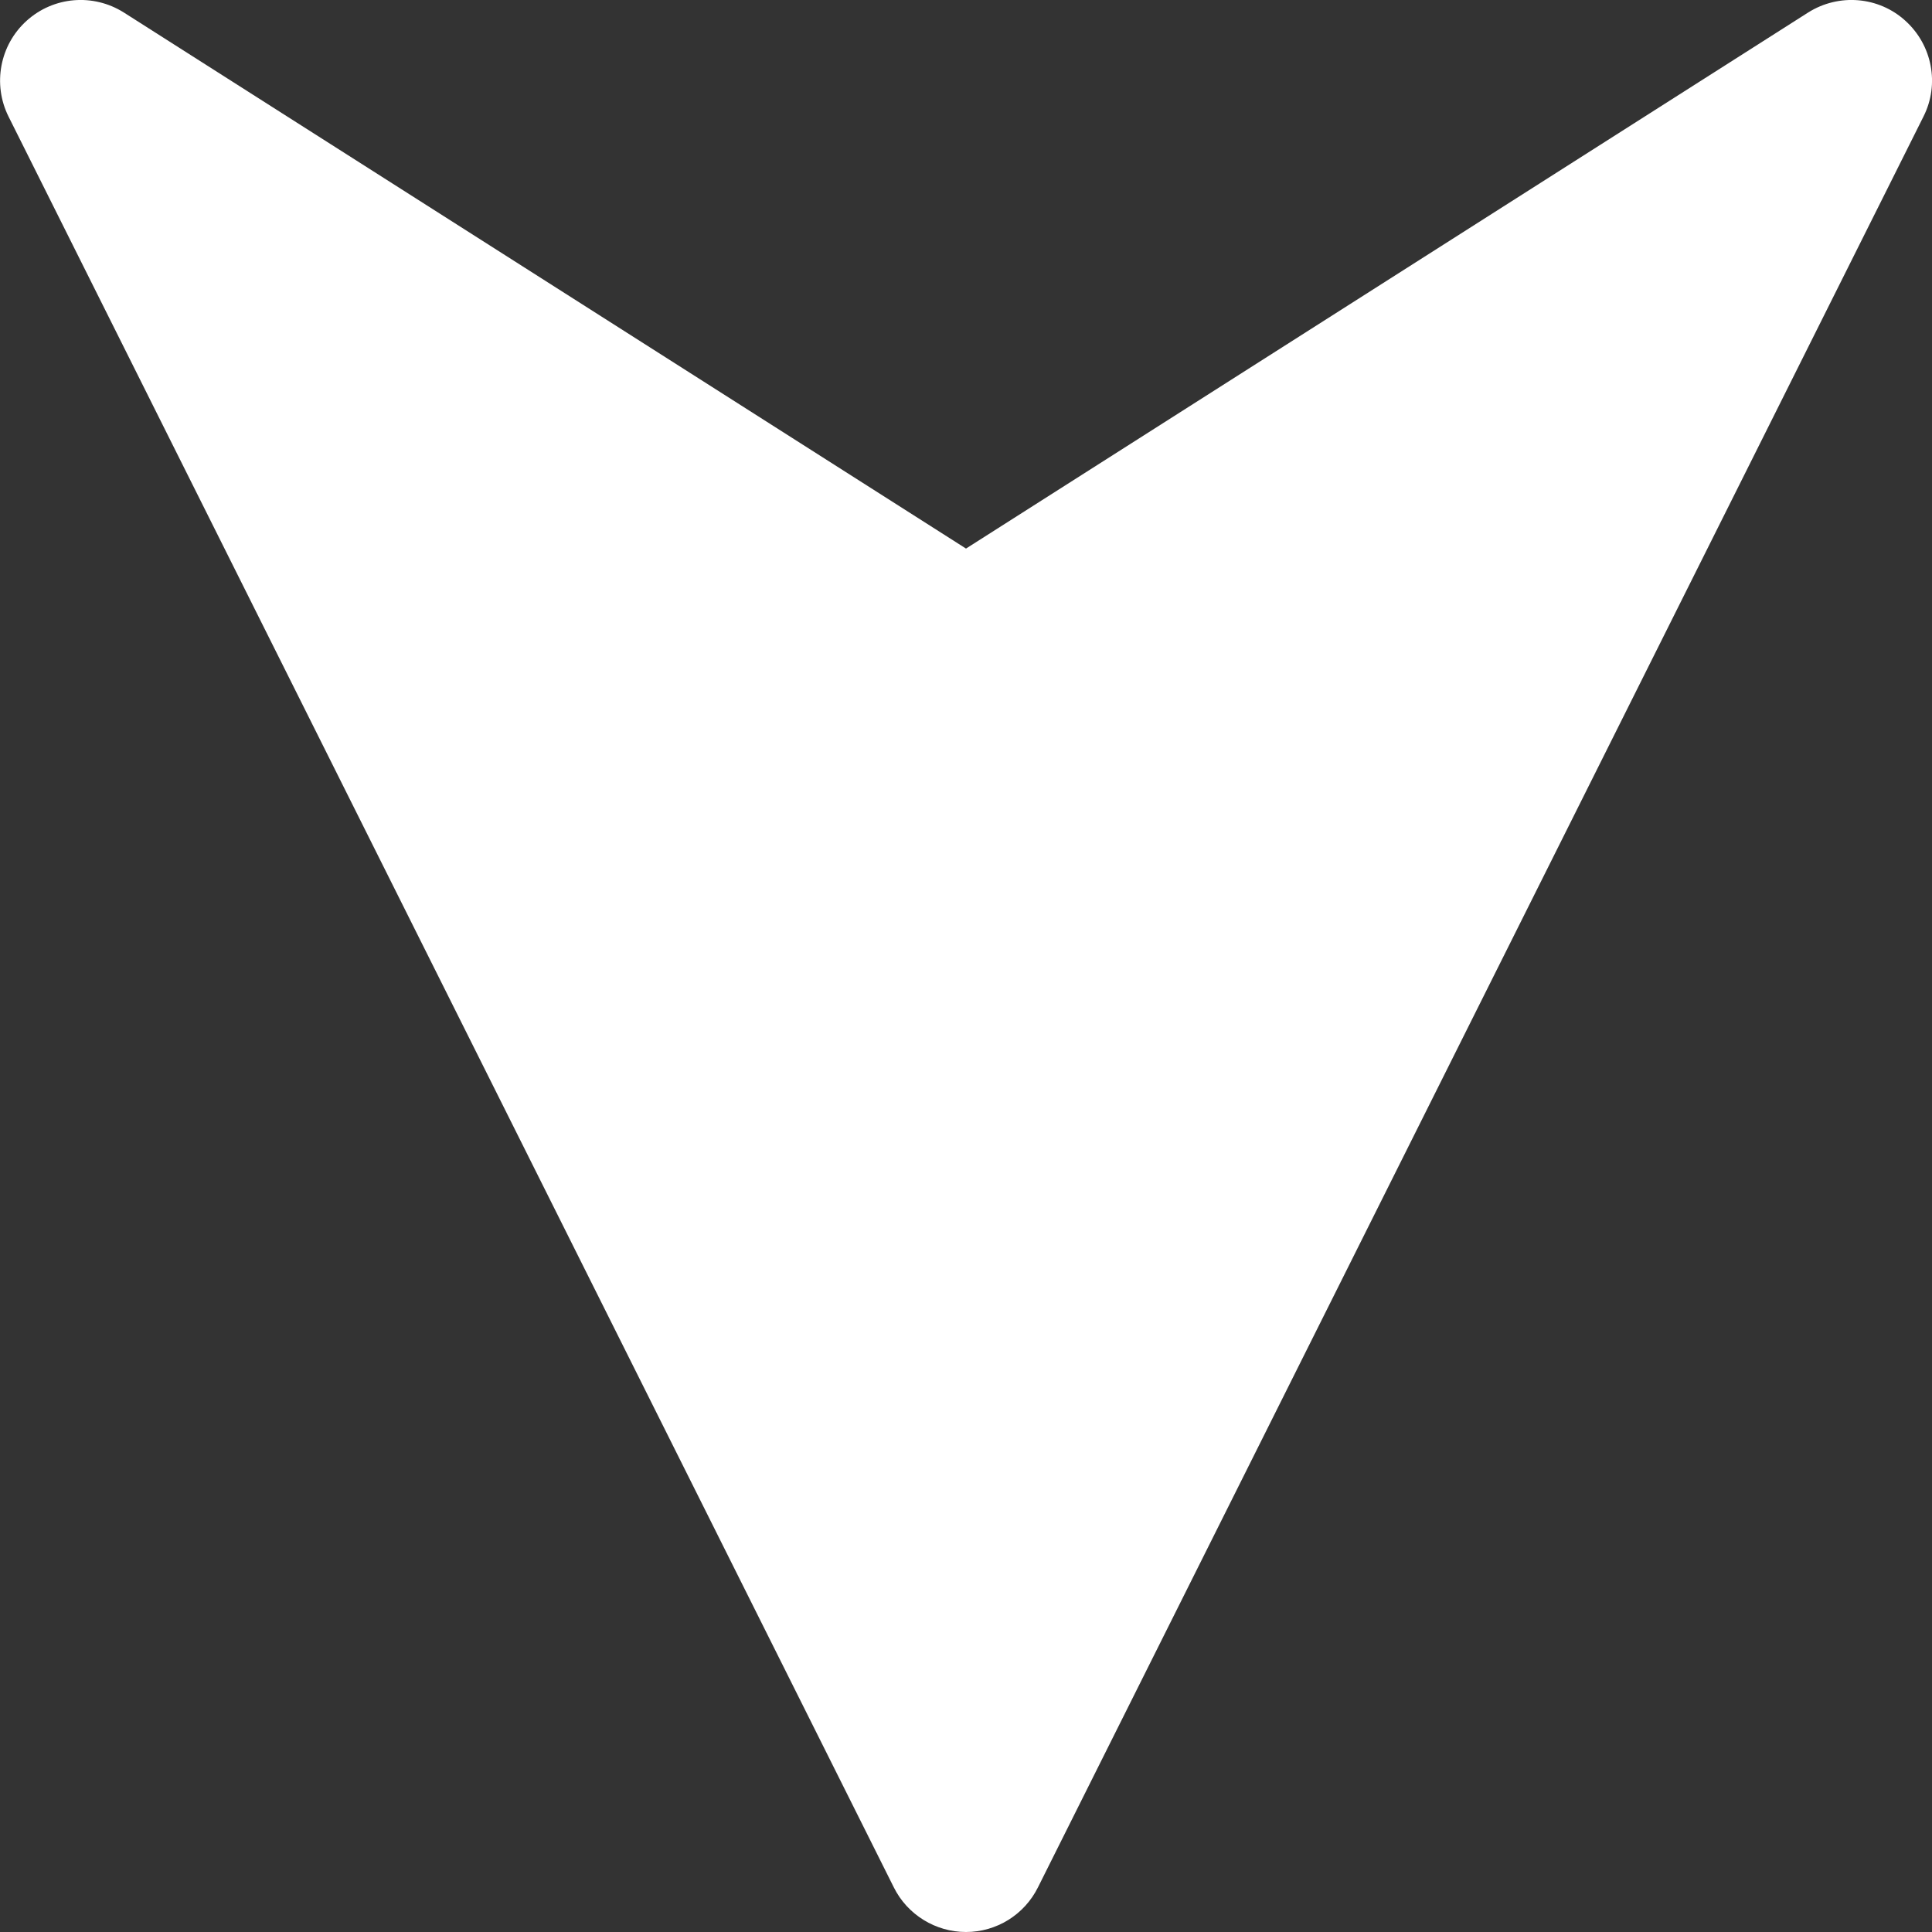 <?xml version="1.0" encoding="UTF-8" standalone="no"?>
<svg
   xmlns:dc="http://purl.org/dc/elements/1.1/"
   xmlns:cc="http://creativecommons.org/ns#"
   xmlns:rdf="http://www.w3.org/1999/02/22-rdf-syntax-ns#"
   xmlns:svg="http://www.w3.org/2000/svg"
   xmlns="http://www.w3.org/2000/svg"
   xmlns:sodipodi="http://sodipodi.sourceforge.net/DTD/sodipodi-0.dtd"
   xmlns:inkscape="http://www.inkscape.org/namespaces/inkscape"
   width="32pt"
   height="32pt"
   viewBox="0 0 32 32"
   version="1.1"
   id="svg5"
   sodipodi:docname="wd.svg"
   inkscape:version="1.0.2 (e86c870879, 2021-01-15)">
  <rect x="0" y="0" width="32" height="32" fill="#333333" stroke="none"/>
  <defs
     id="defs9" />
  <sodipodi:namedview
     pagecolor="#ffffff"
     bordercolor="#666666"
     borderopacity="1"
     objecttolerance="10"
     gridtolerance="10"
     guidetolerance="10"
     inkscape:pageopacity="0"
     inkscape:pageshadow="2"
     inkscape:window-width="1600"
     inkscape:window-height="833"
     id="namedview7"
     showgrid="false"
     inkscape:zoom="14.71875"
     inkscape:cx="21.333333"
     inkscape:cy="21.333333"
     inkscape:window-x="0"
     inkscape:window-y="0"
     inkscape:window-maximized="1"
     inkscape:current-layer="svg5" />
  <g
     id="surface1"
     style="fill:#ffffff;fill-opacity:1">
    <path
       style="fill:#ffffff;fill-opacity:1;fill-rule:nonzero;stroke:none"
       d="M 31.559,0.344 C 31.117,-0.059 30.457,-0.113 29.949,0.207 L 16,9.086 2.051,0.207 C 1.543,-0.113 0.887,-0.059 0.441,0.344 -0.004,0.746 -0.125,1.395 0.141,1.93 L 14.805,31.262 C 15.031,31.715 15.496,32 16,32 c 0.504,0 0.965,-0.285 1.191,-0.738 L 31.859,1.93 C 32.129,1.395 32.004,0.746 31.559,0.344 Z m 0,0"
       id="path2" />
  </g>
</svg>
